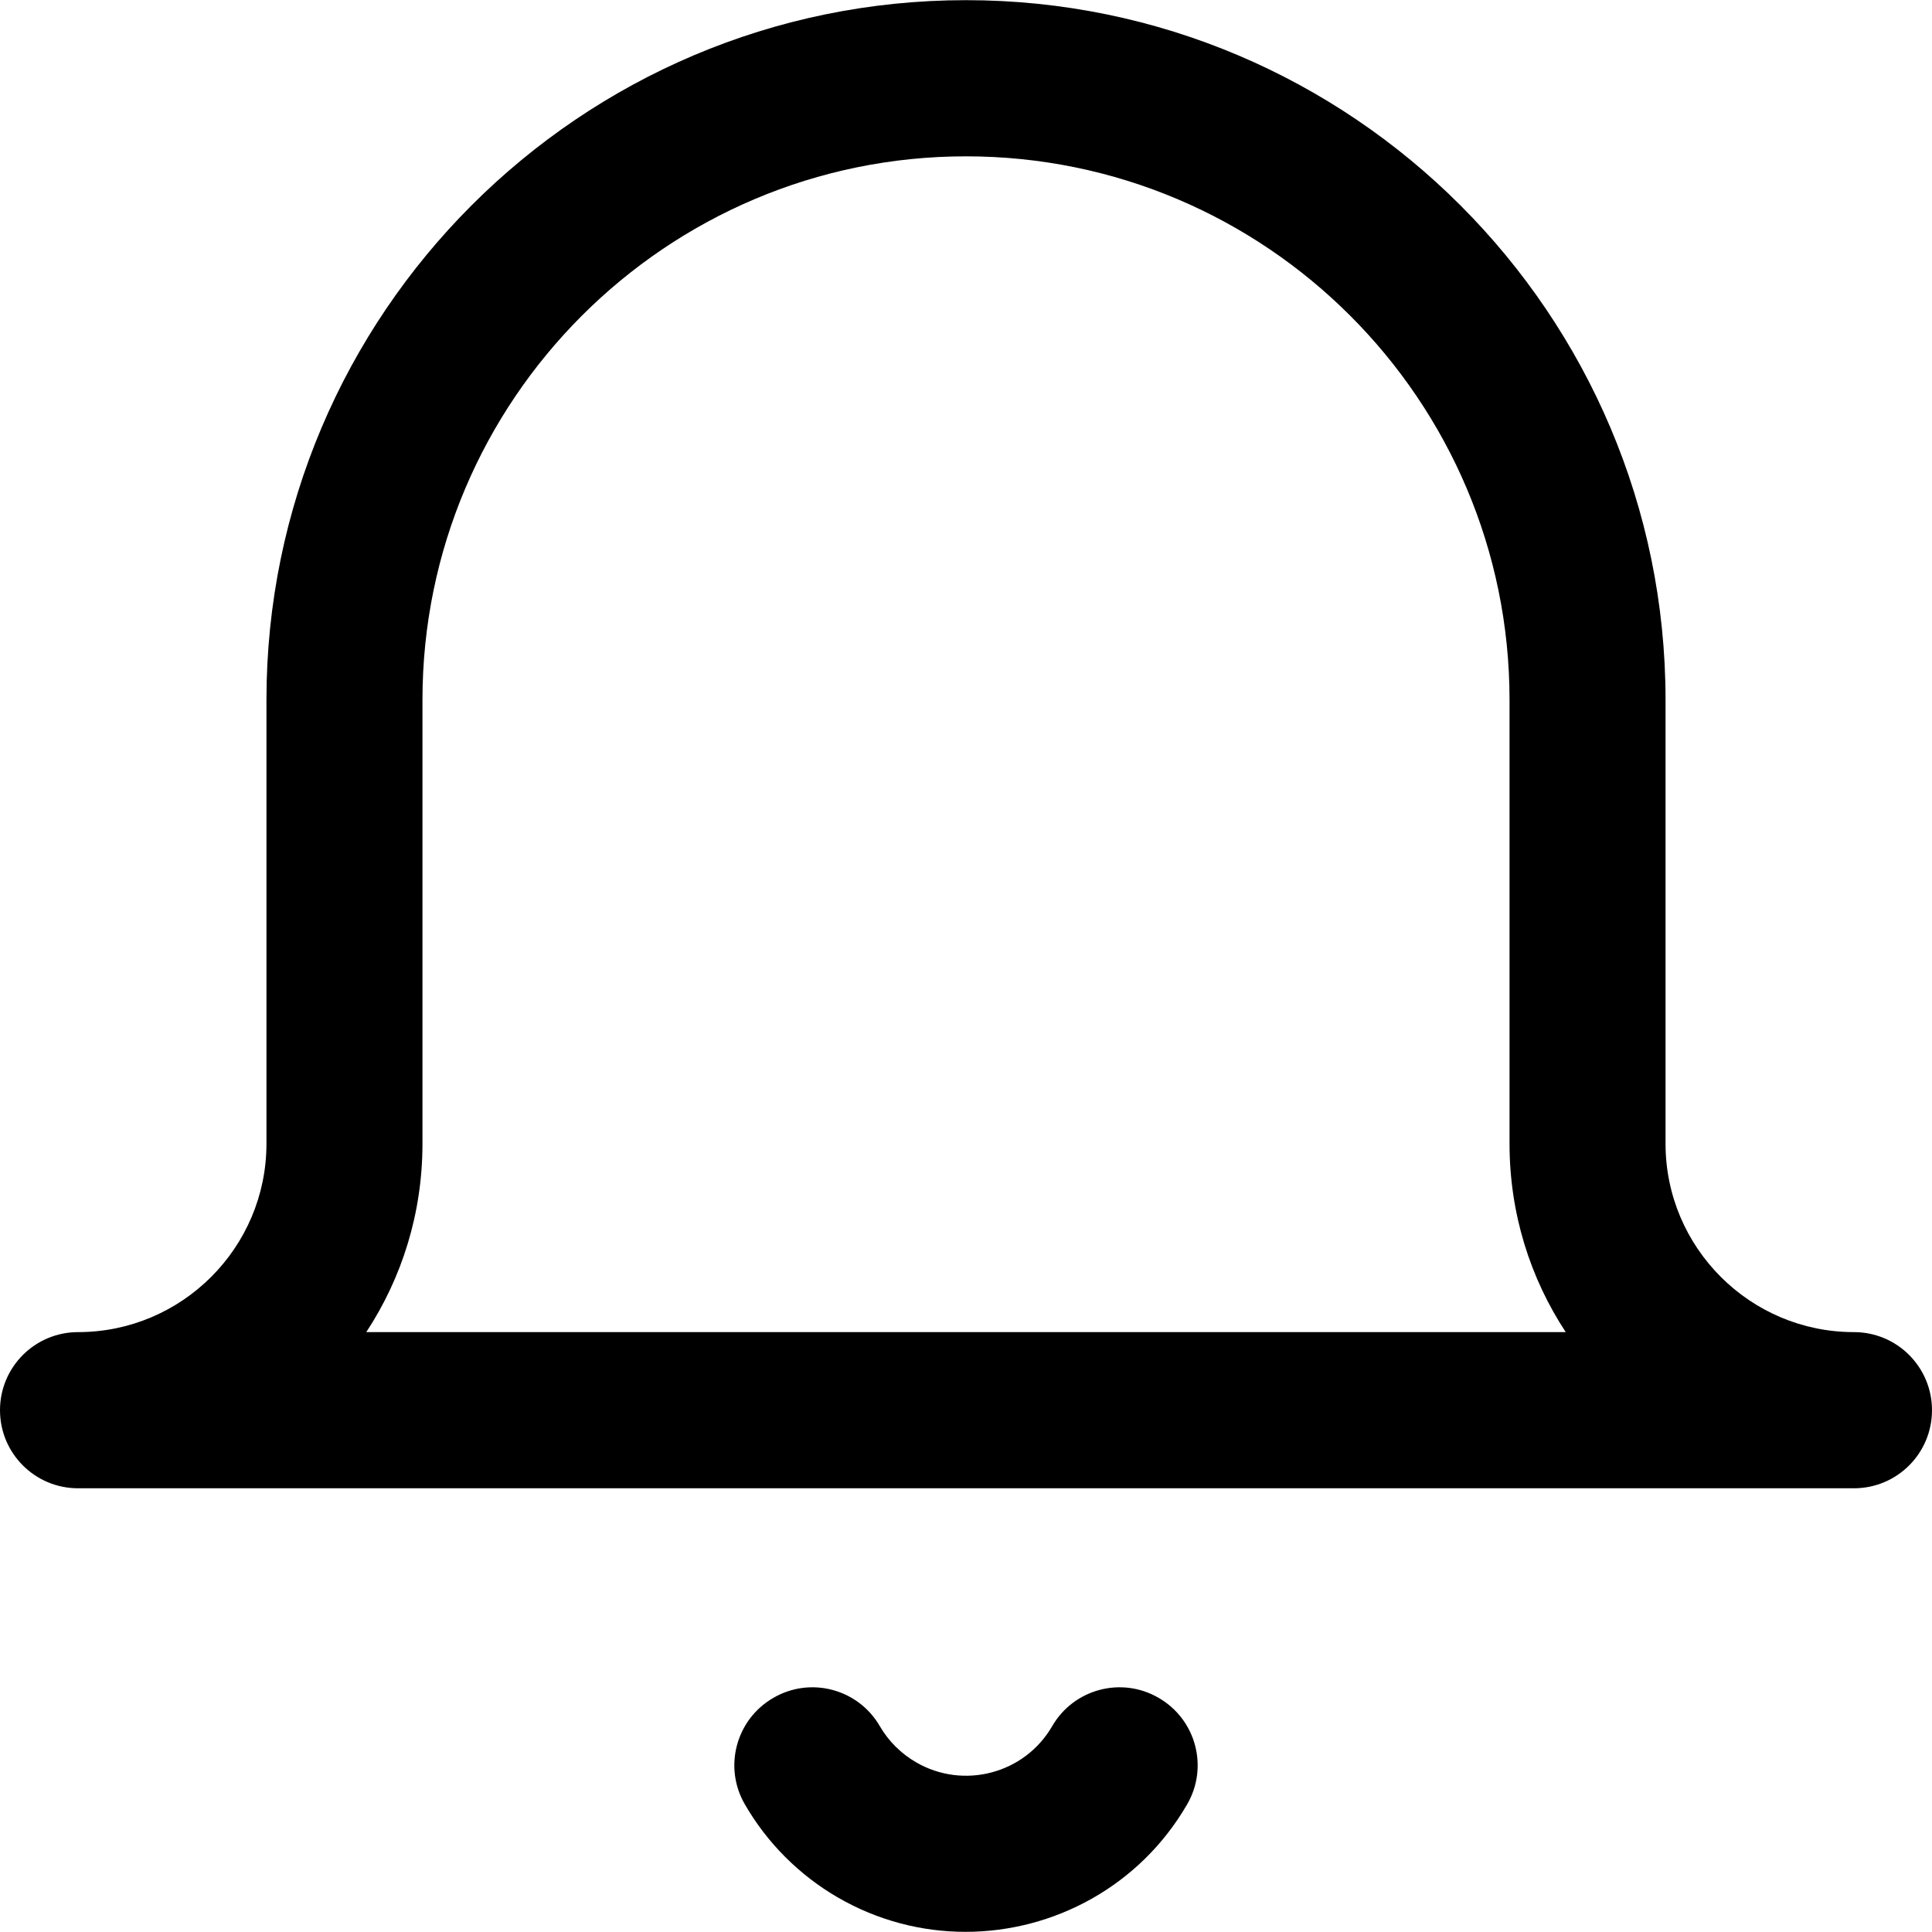 <?xml version="1.0" encoding="UTF-8"?>
<svg width="12px" height="12px" viewBox="0 0 12 12" version="1.1" xmlns="http://www.w3.org/2000/svg" xmlns:xlink="http://www.w3.org/1999/xlink">
    <!-- Generator: Sketch 59.1 (86144) - https://sketch.com -->
    <title>icon/essential/125-bell-1</title>
    <desc>Created with Sketch.</desc>
    <g id="Page-1" stroke="none" stroke-width="1" fill="none" fill-rule="evenodd">
        <g id="Artboard" transform="translate(-57, -16)" fill="#000000" fill-rule="nonzero">
            <path d="M68.515,24.274 C67.87,24.274 67.345,23.749 67.345,23.104 L67.345,20.347 C67.345,17.951 65.396,16.001 63,16.001 C60.604,16.001 58.655,17.951 58.655,20.347 L58.655,23.104 C58.655,23.749 58.13,24.274 57.485,24.274 C57.217,24.274 57,24.491 57,24.759 C57,25.027 57.217,25.244 57.485,25.244 L68.515,25.244 C68.783,25.244 69,25.027 69,24.759 C69,24.491 68.783,24.274 68.515,24.274 Z M59.275,24.274 C59.496,23.938 59.624,23.536 59.624,23.104 L59.624,20.347 C59.624,18.485 61.139,16.971 63,16.971 C64.862,16.971 66.376,18.485 66.376,20.347 L66.376,23.104 C66.376,23.536 66.504,23.938 66.725,24.274 L59.275,24.274 L59.275,24.274 Z M64.197,26.546 C63.966,26.411 63.669,26.49 63.535,26.722 C63.364,27.017 62.985,27.117 62.69,26.946 C62.597,26.892 62.519,26.815 62.465,26.722 C62.331,26.49 62.034,26.411 61.803,26.546 C61.571,26.68 61.492,26.977 61.627,27.208 C61.765,27.447 61.964,27.646 62.203,27.785 C62.453,27.93 62.727,27.999 62.997,27.999 C63.545,27.999 64.079,27.715 64.373,27.208 C64.508,26.977 64.429,26.68 64.197,26.546 L64.197,26.546 Z" id="icon/essential/125-bell-1"></path>
        </g>
    </g>
</svg>